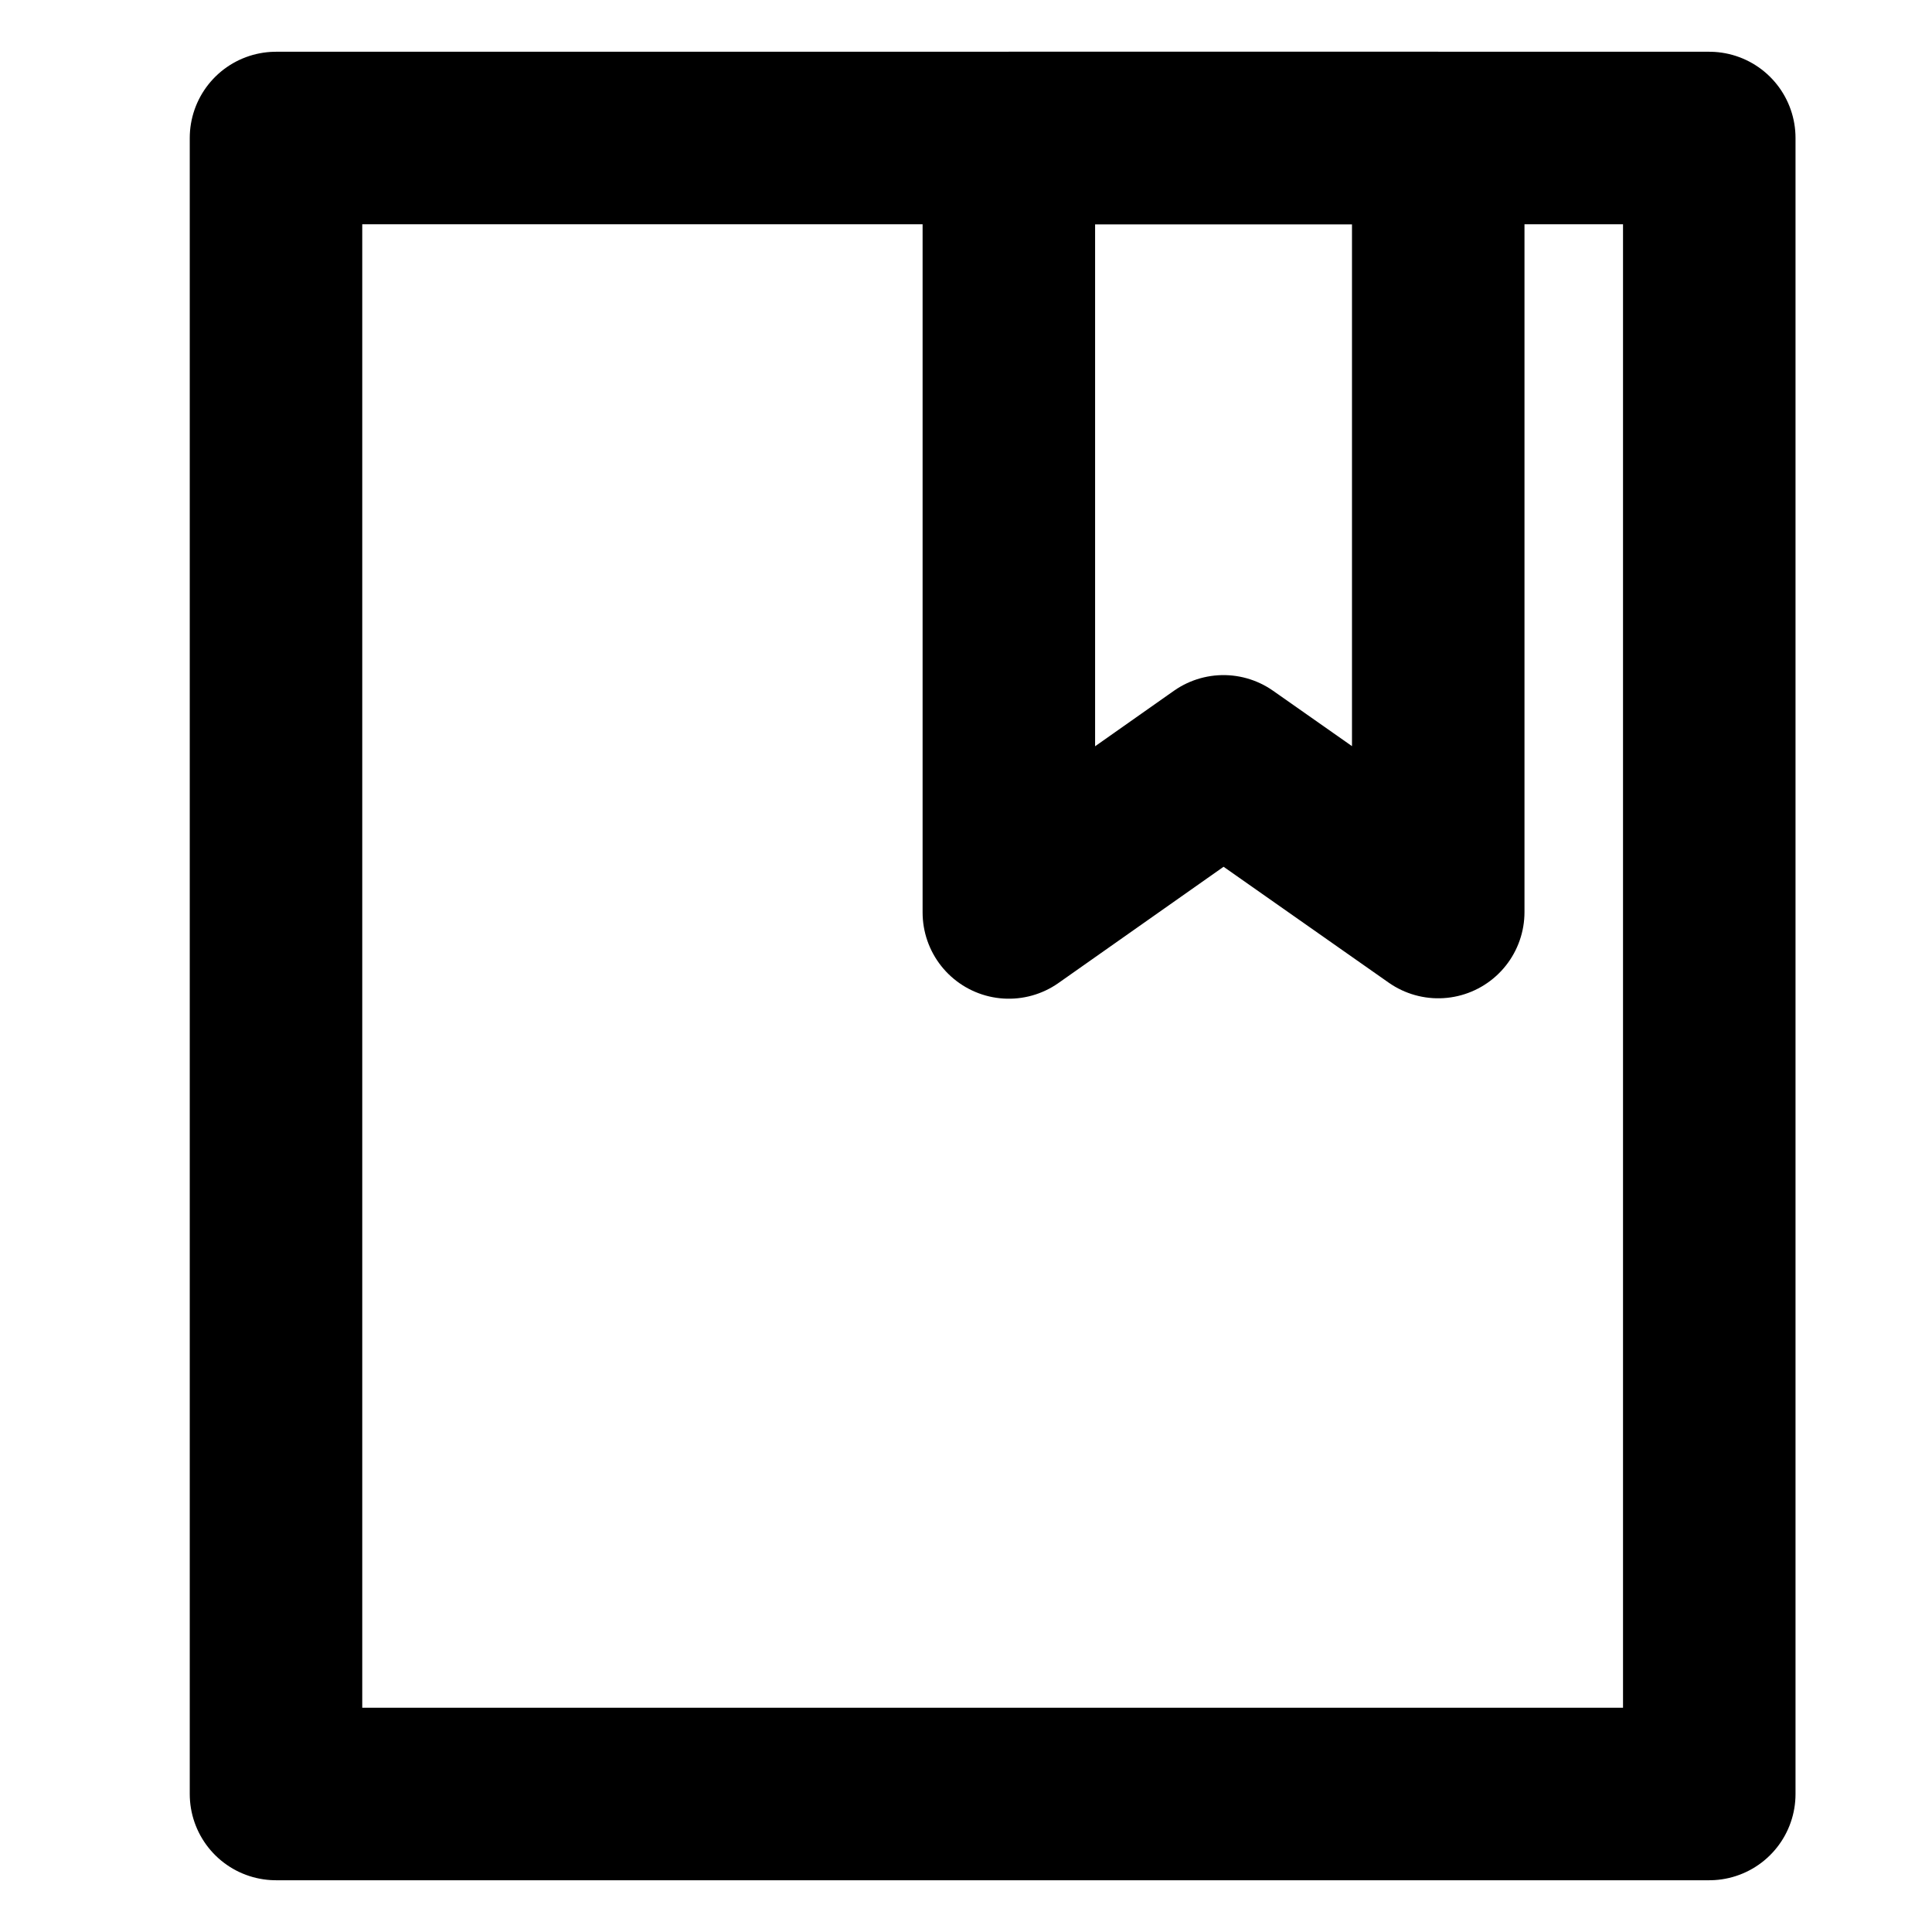 <svg width="28" height="28" viewBox="0 0 28 28" fill="none" xmlns="http://www.w3.org/2000/svg">
<path d="M24.772 2L24.772 26L4 26L4 2L24.772 2Z" stroke="black" stroke-width="2.5" stroke-linecap="round" stroke-linejoin="round"/>
<path d="M20.844 13.218L20.844 2L14.621 2L14.621 13.224L17.732 11.034L20.844 13.218Z" stroke="black" stroke-width="2.5" stroke-linecap="round" stroke-linejoin="round"/>
</svg>
